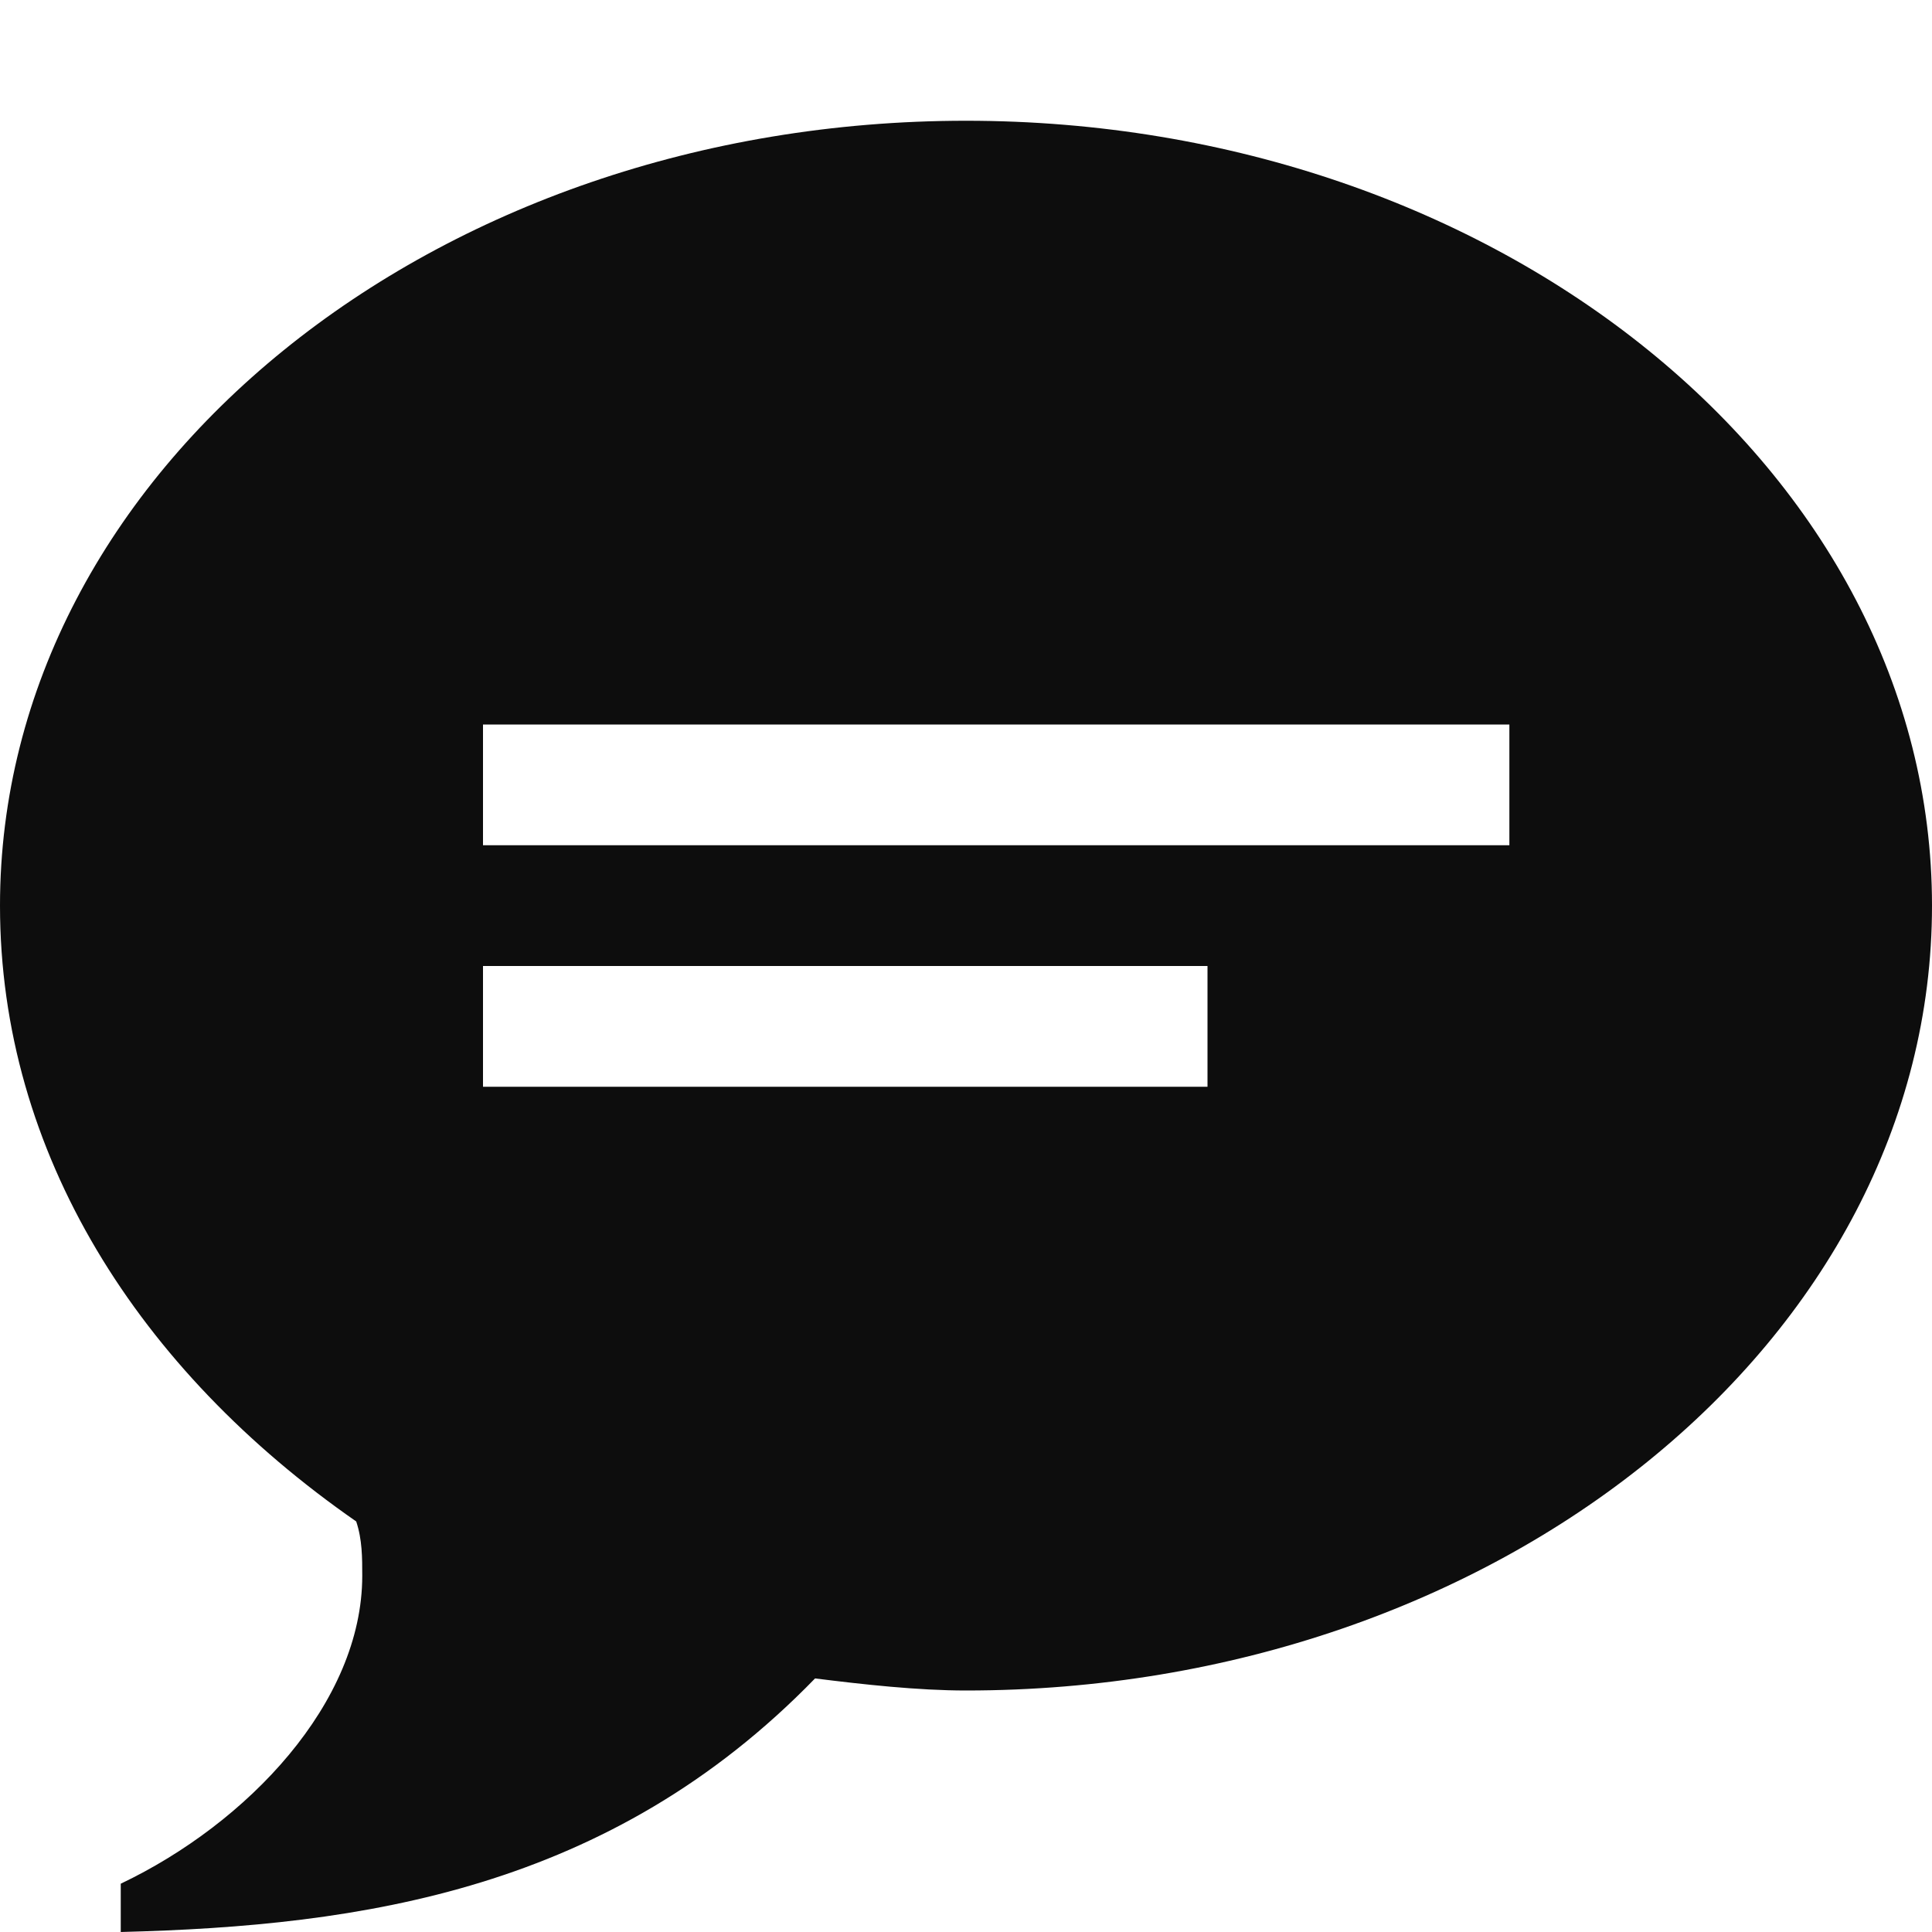 <?xml version="1.0" encoding="utf-8"?>
<!DOCTYPE svg PUBLIC "-//W3C//DTD SVG 1.1//EN" "http://www.w3.org/Graphics/SVG/1.1/DTD/svg11.dtd">
<svg version="1.1" xmlns="http://www.w3.org/2000/svg" xmlns:xlink="http://www.w3.org/1999/xlink" width="32" height="32" viewBox="0 0 32 32">
<path fill="#0d0d0d" class="icons-background" d="M16 2c8.8 0 16 5.8 16 13s-7.2 13-16 13c-0.8 0-1.7-0.1-2.5-0.2-3.4 3.5-7.5 4.1-11.5 4.2v-0.8c2.1-1 4-3 4-5.1 0-0.3 0-0.6-0.1-0.9-3.6-2.5-5.9-6.1-5.9-10.2 0-7.2 7.2-13 16-13zM25 12h-17v2h17v-2zM20 16h-12v2h12v-2z"></path>
</svg>
